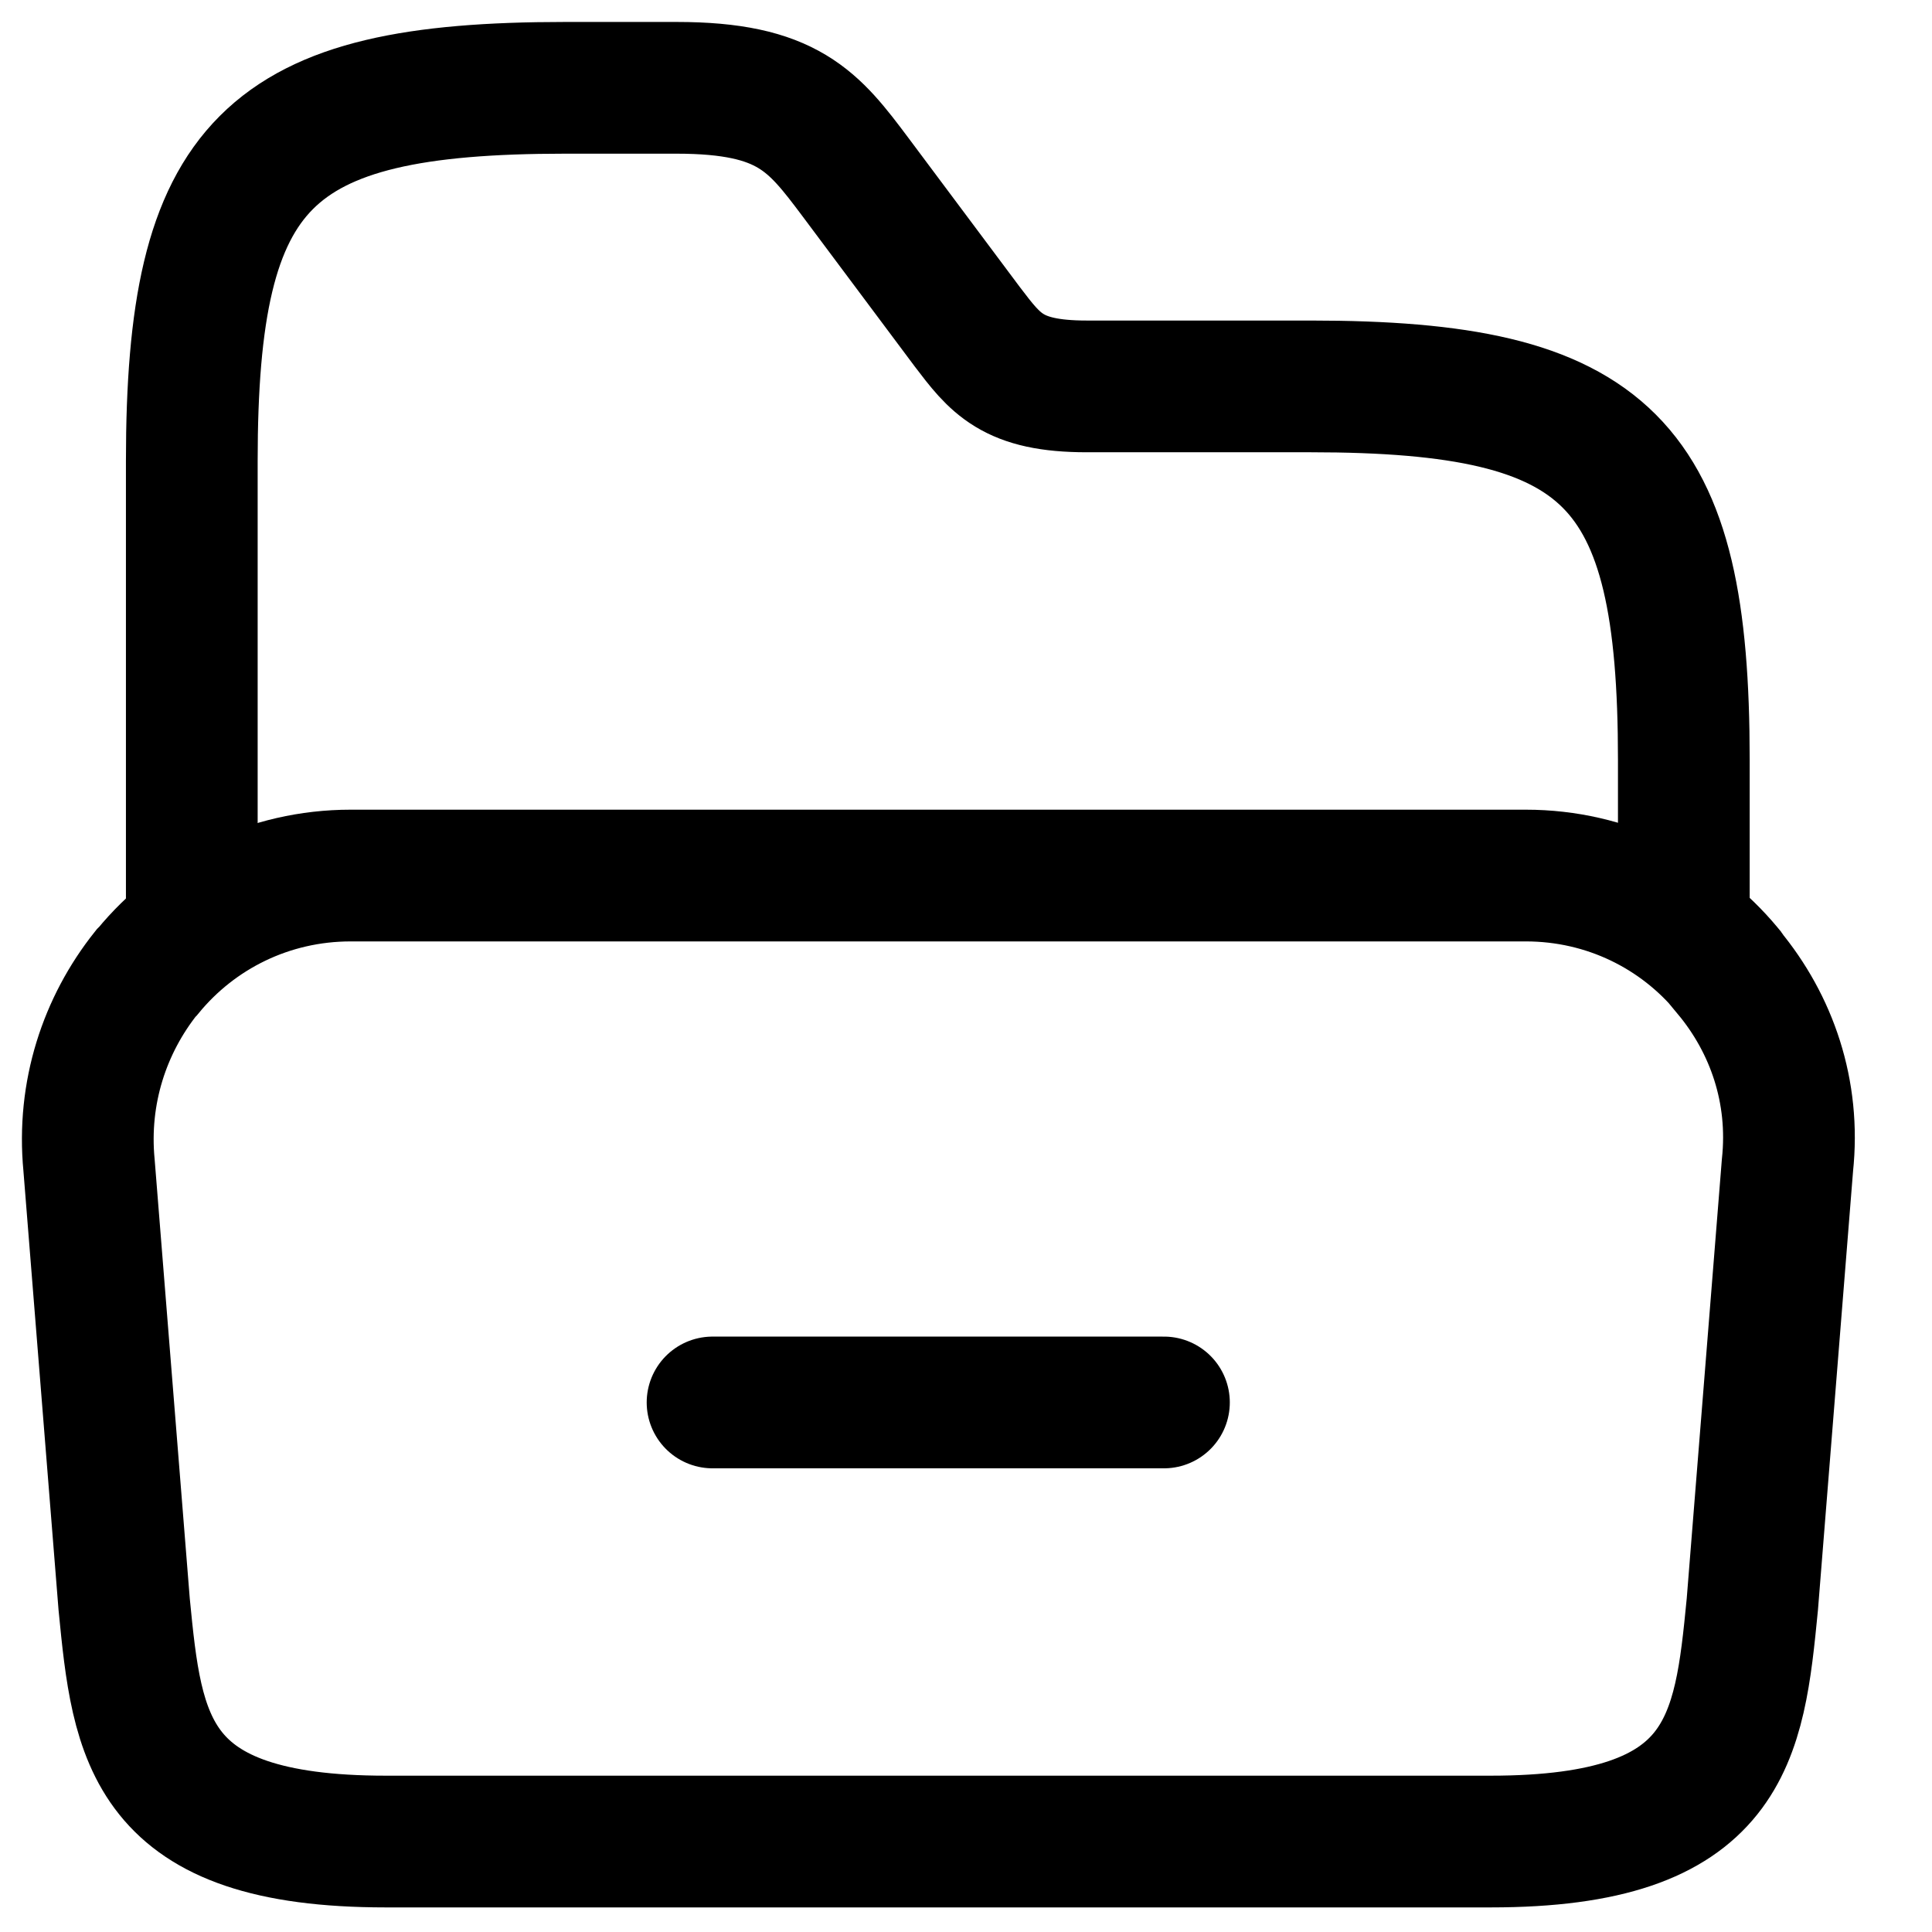 <svg width="22" height="22" viewBox="0 0 22 22" fill="none" xmlns="http://www.w3.org/2000/svg">
<path d="M20.354 13.27L19.954 18.27C19.804 19.8 19.684 20.97 16.974 20.97H4.394C1.684 20.97 1.564 19.8 1.414 18.27L1.014 13.27C0.934 12.44 1.194 11.67 1.664 11.08L1.684 11.06C2.234 10.39 3.064 9.97 3.994 9.97H17.374C18.304 9.97 19.124 10.39 19.664 11.04C19.674 11.05 19.684 11.06 19.684 11.07C20.174 11.66 20.444 12.43 20.354 13.27Z" stroke="black" stroke-width="1.5" stroke-miterlimit="10"/>
<path d="M2.184 10.4V5.25C2.184 1.85 3.034 1 6.434 1H7.704C8.974 1 9.264 1.38 9.744 2.02L11.014 3.72C11.334 4.14 11.524 4.4 12.374 4.4H14.924C18.324 4.4 19.174 5.25 19.174 8.65V10.44M8.114 15.97H13.254" stroke="black" stroke-width="1.5" stroke-miterlimit="10" stroke-linecap="round" stroke-linejoin="round"/>
</svg>
